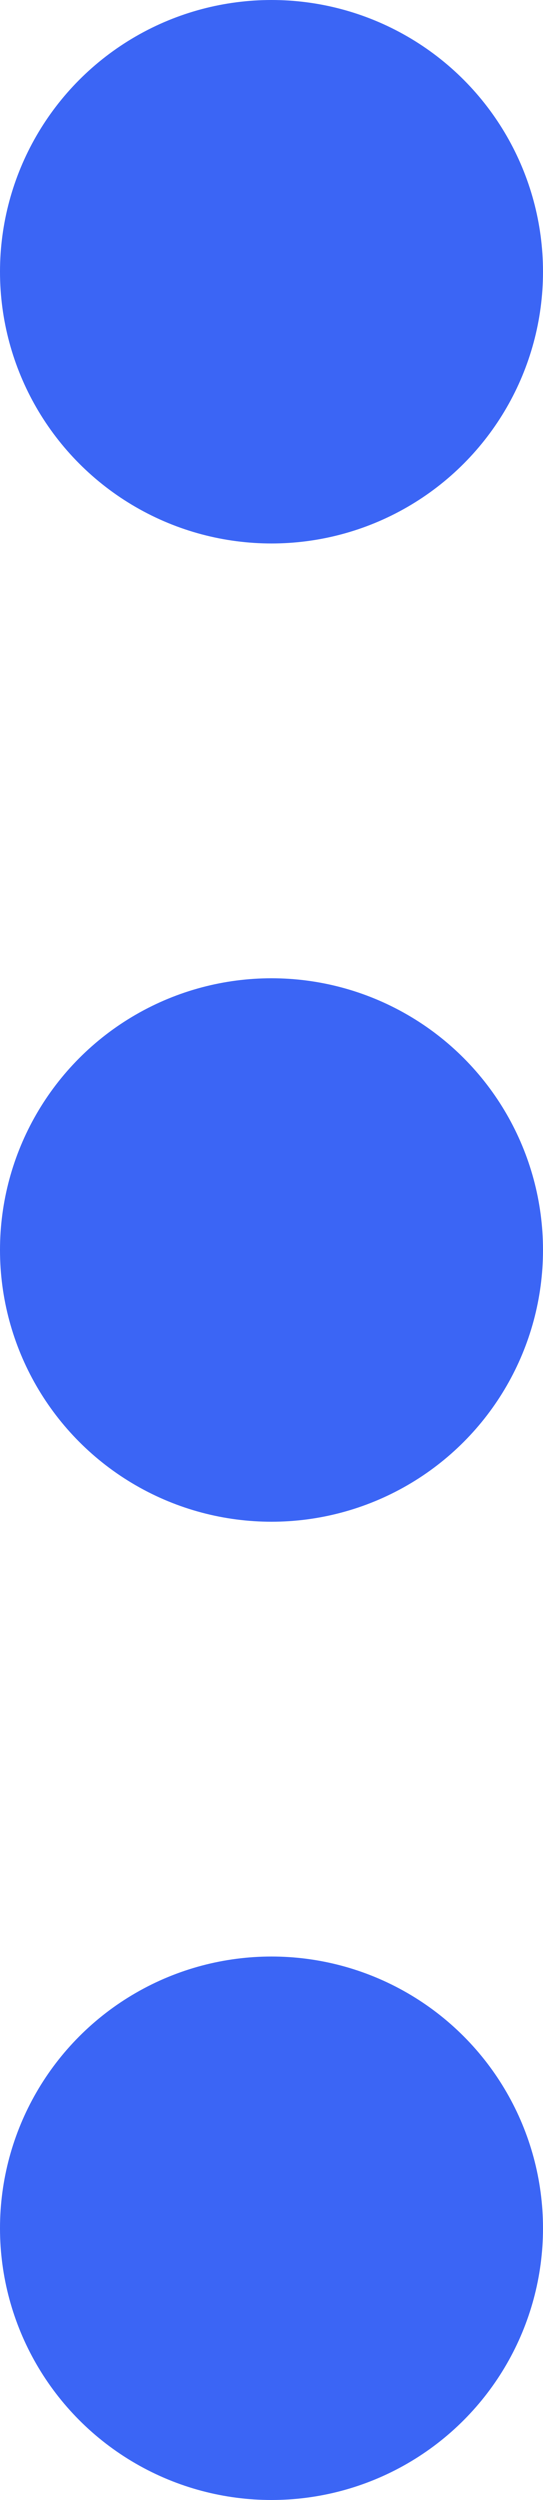 <svg width="5" height="23" viewBox="0 0 5 23" fill="none" xmlns="http://www.w3.org/2000/svg">
<circle cx="2.5" cy="2.5" r="2.5" fill="#3B65F5"/>
<circle cx="2.5" cy="11.5" r="2.5" fill="#3B65F5"/>
<circle cx="2.5" cy="20.5" r="2.5" fill="#3B65F5"/>
</svg>
